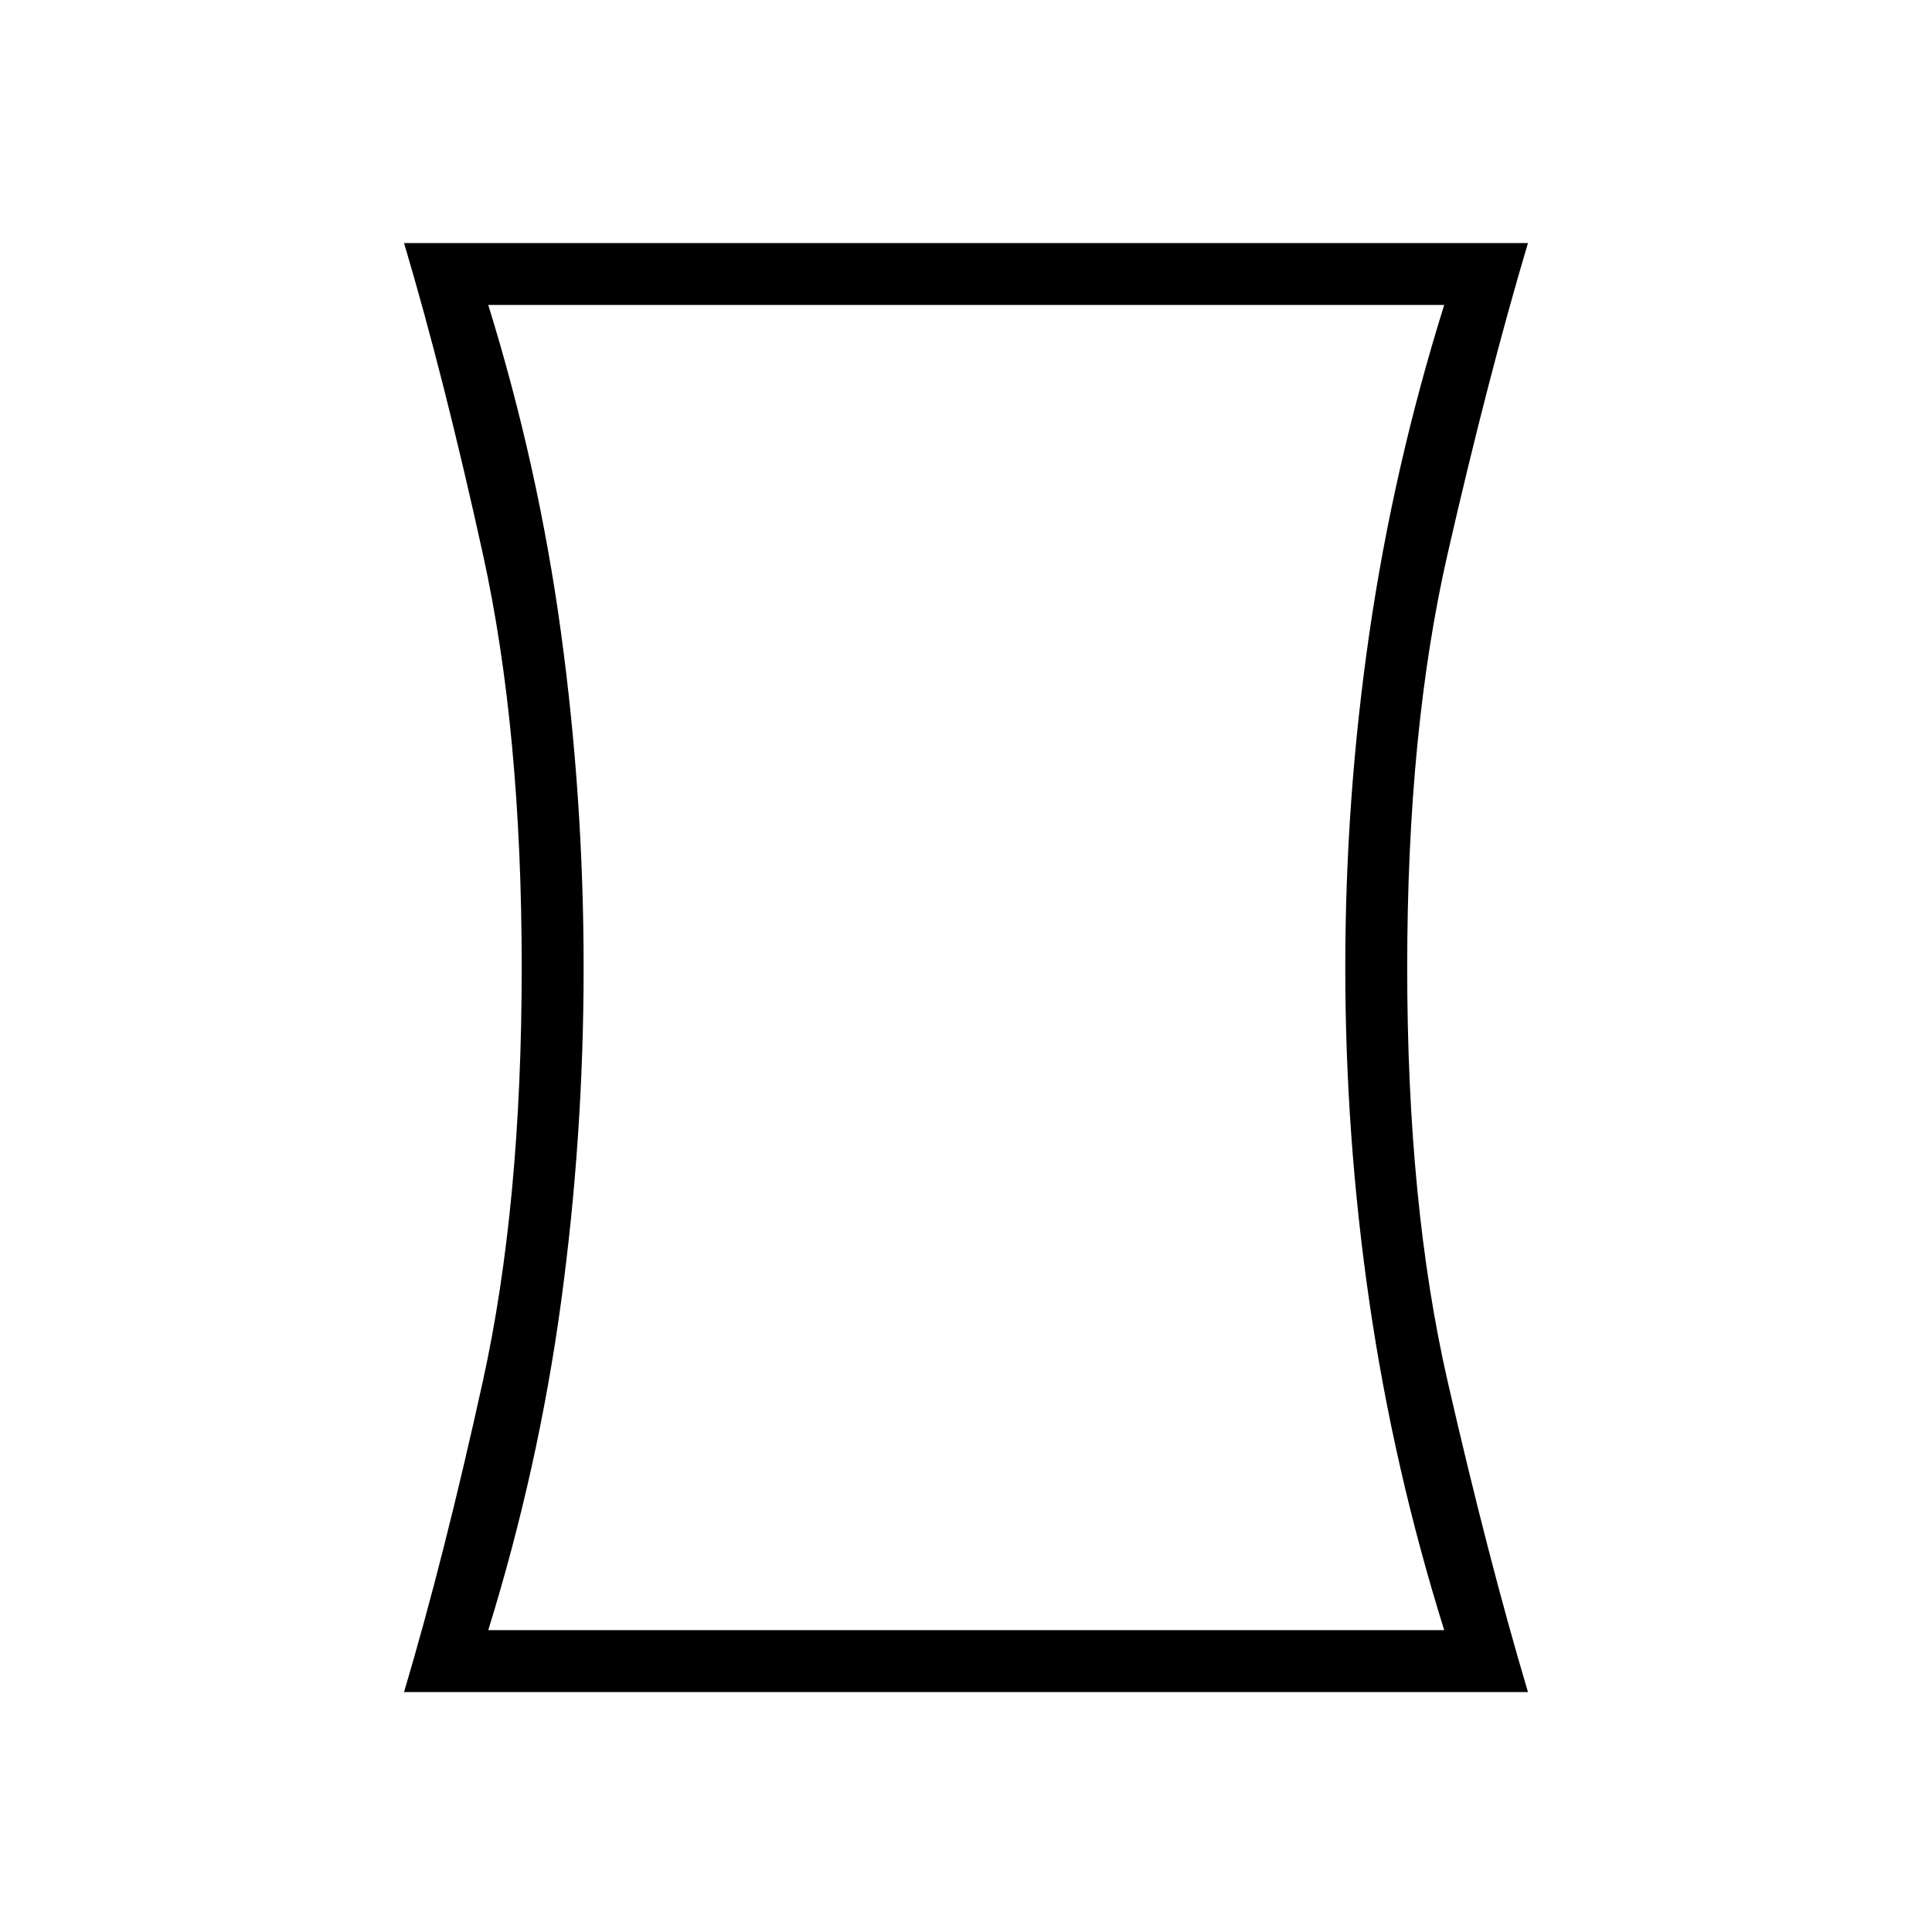 <svg xmlns="http://www.w3.org/2000/svg" width="48" height="48" viewBox="0 -960 960 960"><path d="M200.769-119.231q19.923-66.999 39.192-154.615 19.27-87.615 19.27-205.385 0-117.769-19.27-205.385-19.269-87.615-39.192-154.615h558.462q-19.923 67-39.961 154.615Q699.231-597 699.231-479.231q0 117.77 20.039 205.385 20.038 87.616 39.961 154.615H200.769ZM717.615-150q-25.153-80.461-37.153-162.885-12-82.423-12-166.346t12-166.346q12-82.423 37.153-162.885h-475Q267.538-728 278.769-645.577 290-563.154 290-479.231t-11.231 166.346Q267.538-230.461 242.615-150h475ZM480-479.231Z"/></svg>